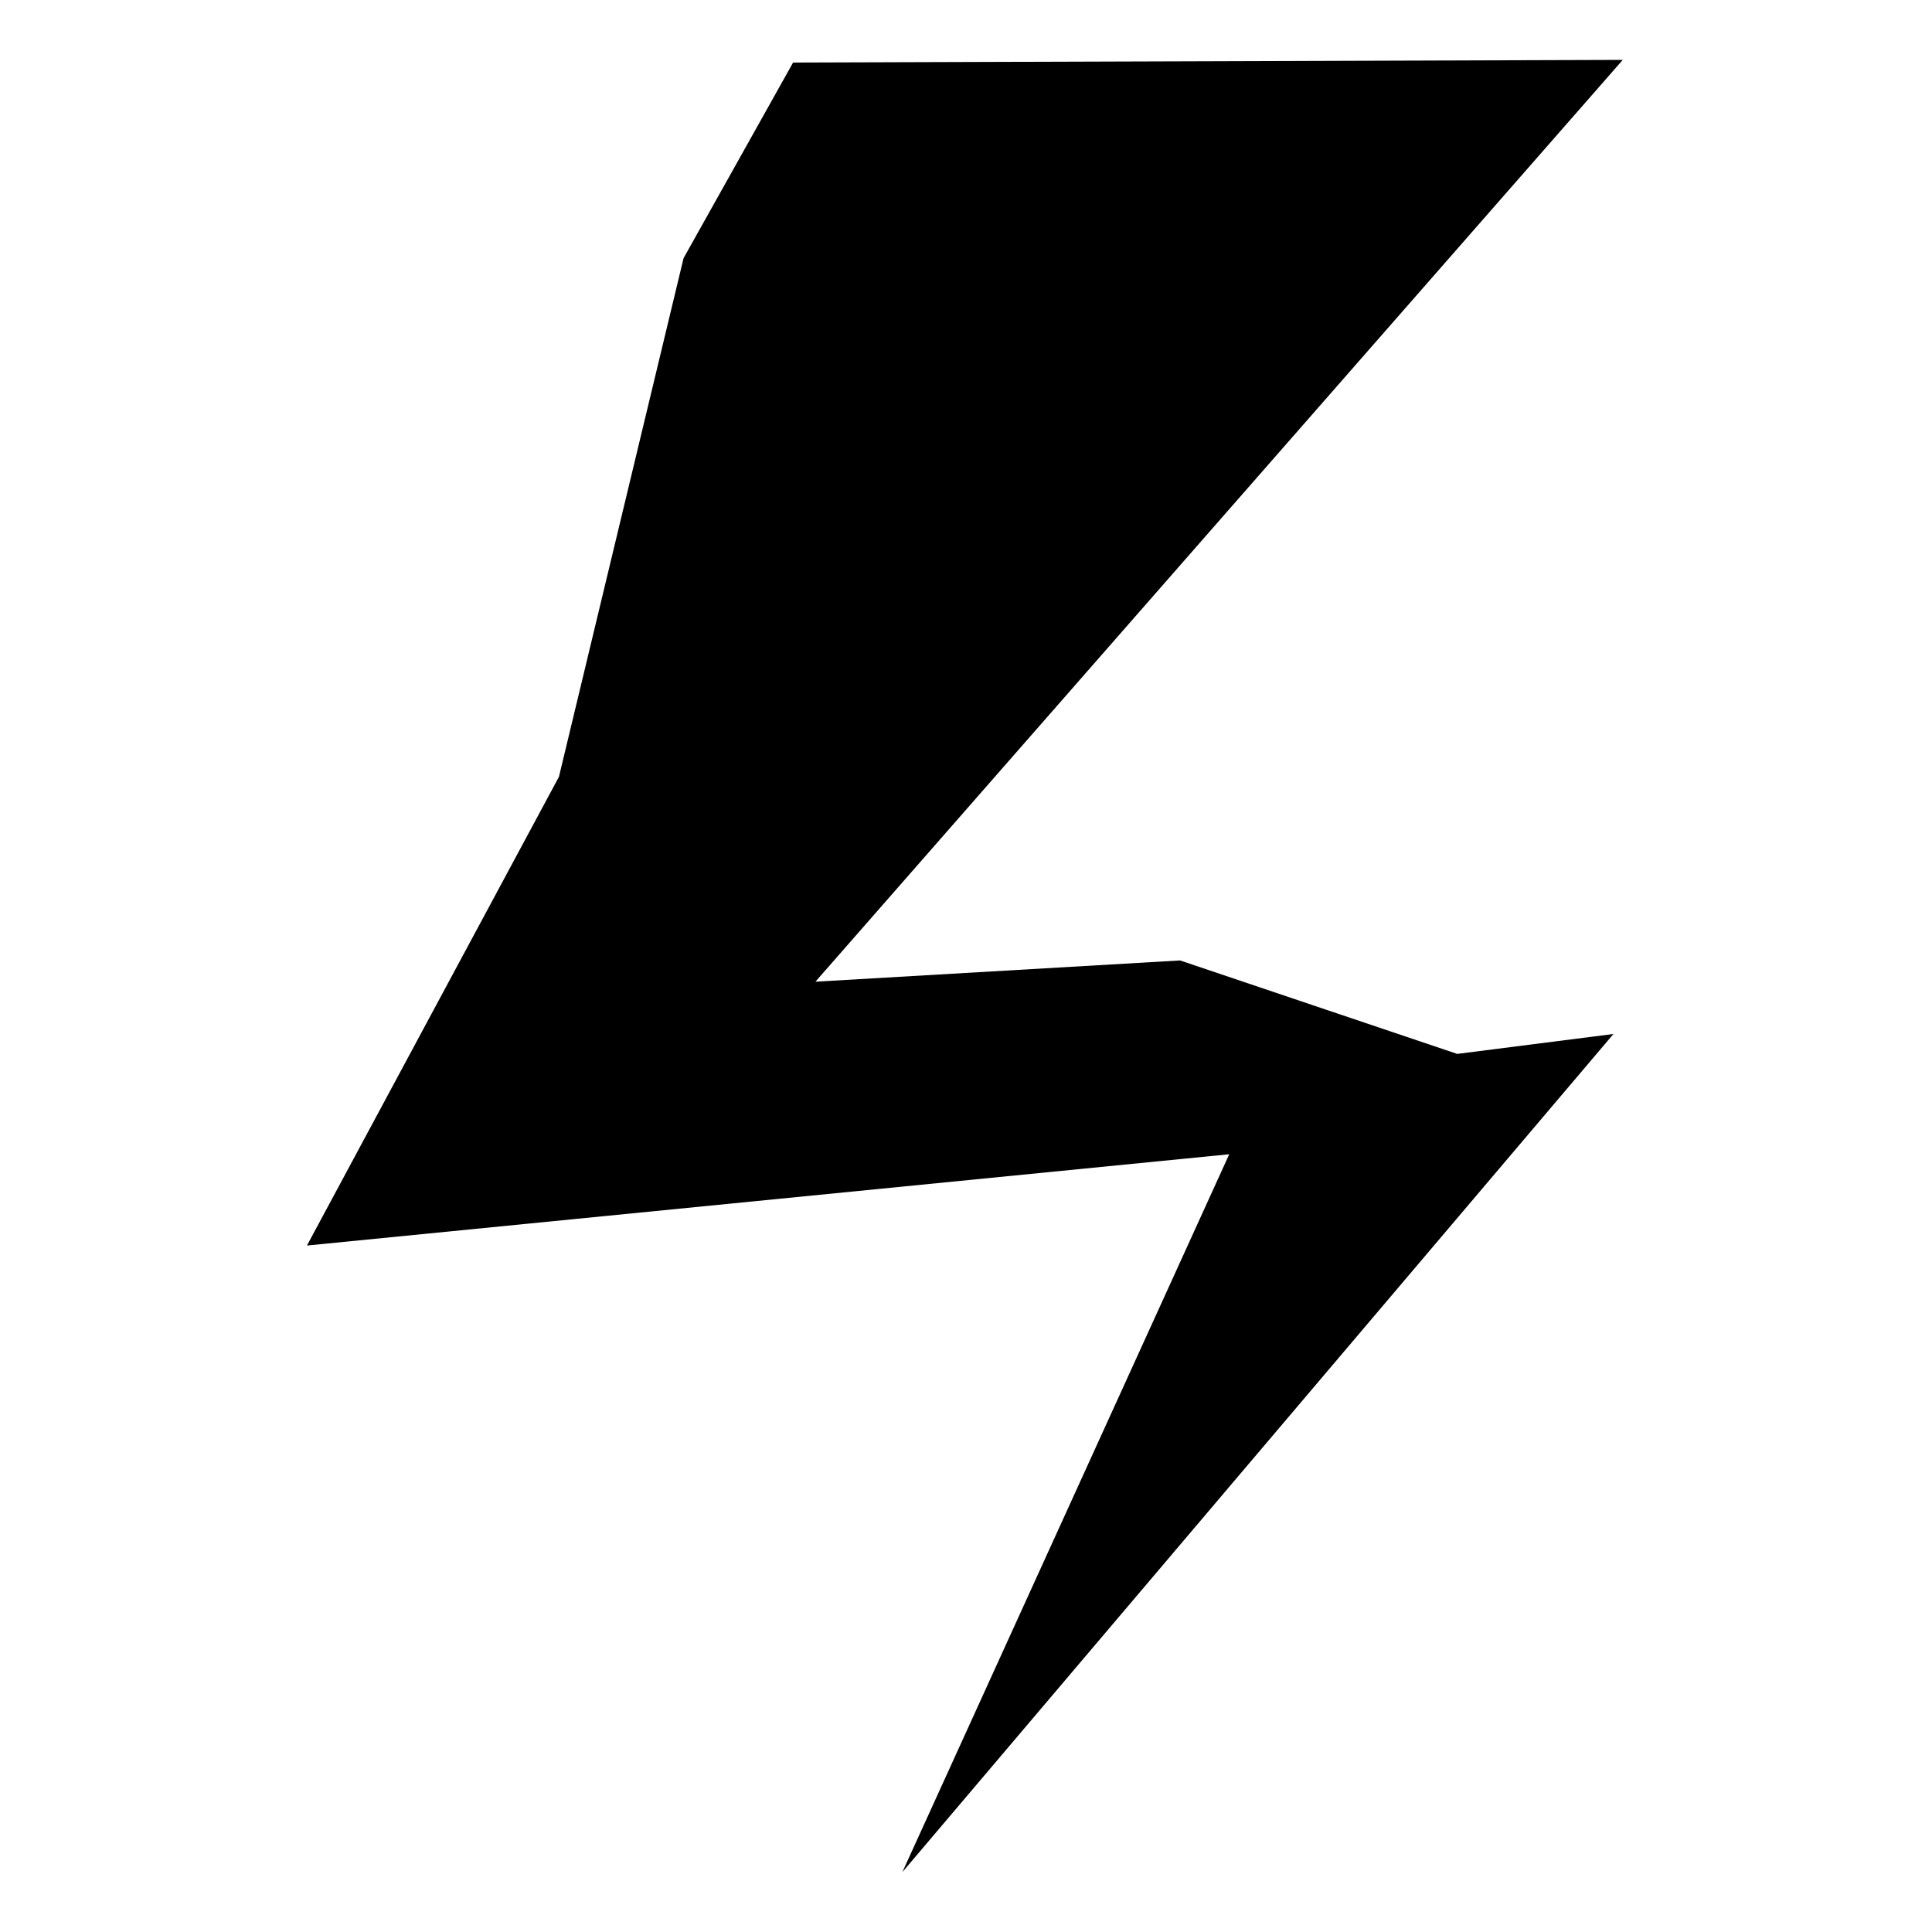 <svg version="1.1" viewBox="0 0 16 16" xmlns="http://www.w3.org/2000/svg">
 <path d="m13.439 0.496-6.686 7.634 3.02-0.176 2.295 0.774 1.294-0.165-5.889 6.941 2.707-5.945-7.638 0.756 2.087-3.882 1.032-4.295 0.907-1.62z"/>
</svg>
